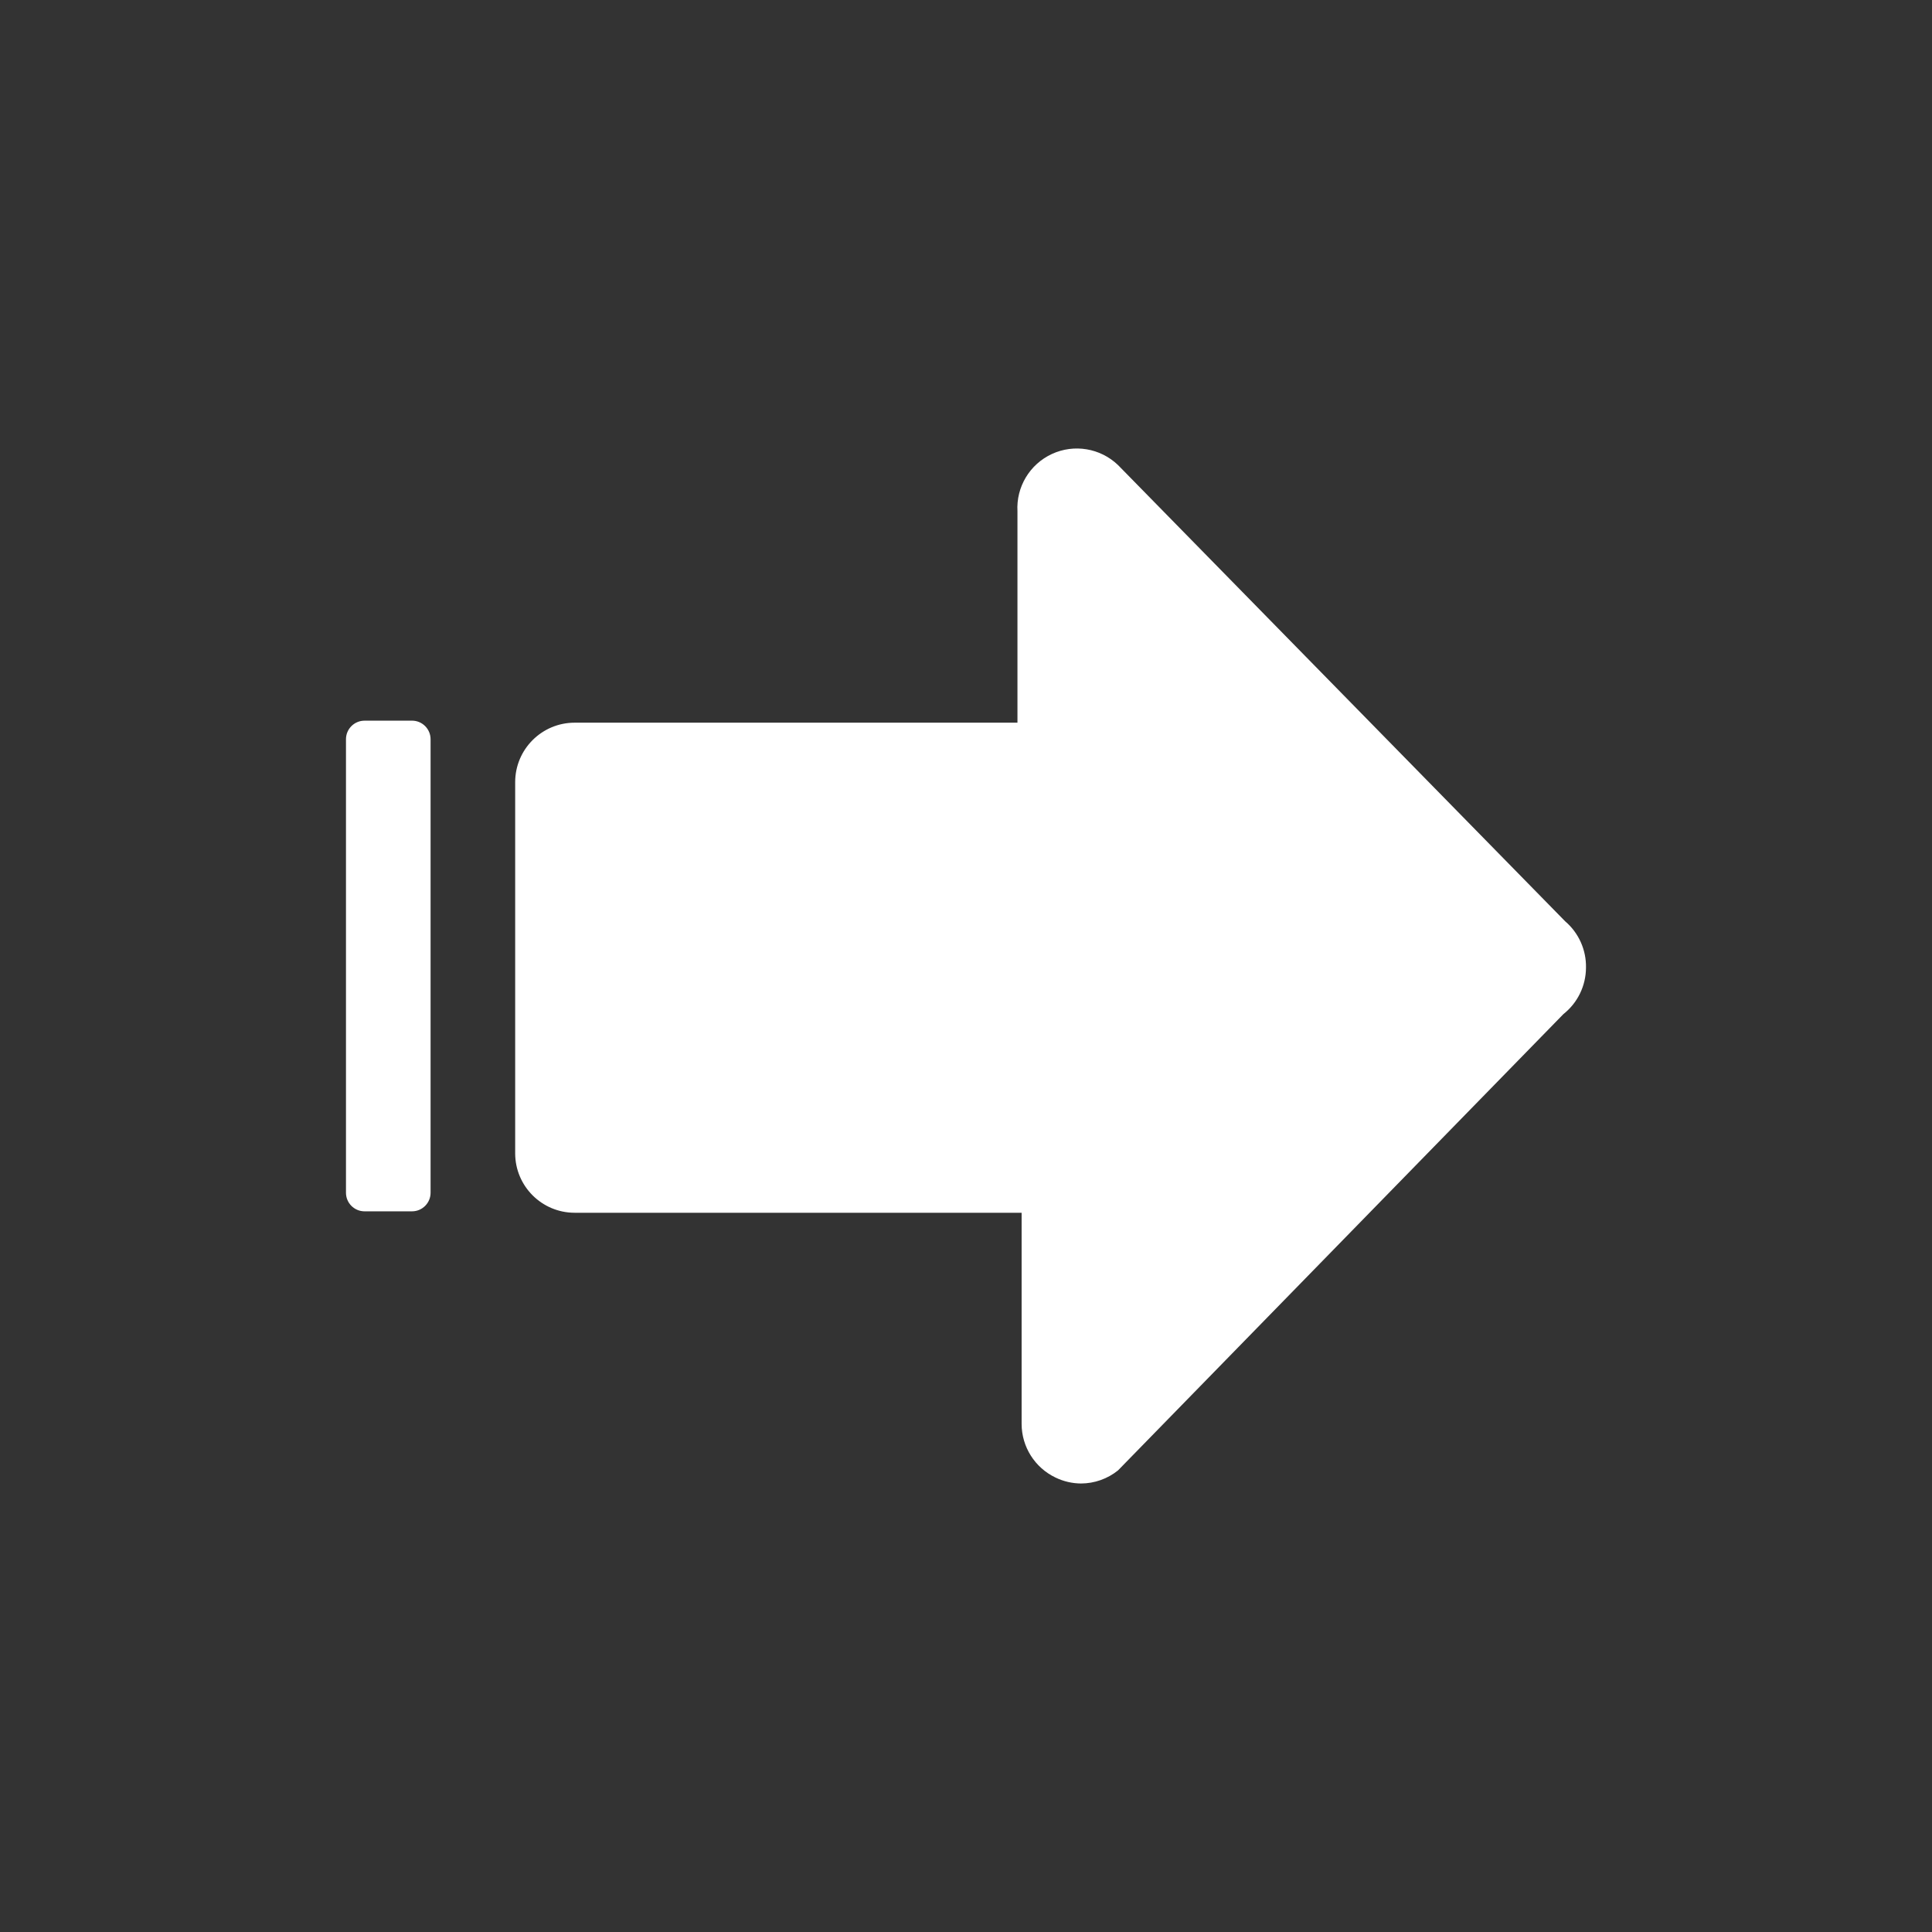 <svg xmlns="http://www.w3.org/2000/svg" width="104" height="104" viewBox="0 0 104 104">
    <rect x="0" y="0" width="104" height="104" fill="#333333" stroke="none"/>
    <path fill="#FFF" fill-rule="evenodd" d="M60.182 25.033l24.072 24.562c.729.623 1.14 1.54 1.12 2.498-.004.974-.451 1.893-1.216 2.497L60.182 79.153c-.563.452-1.263.7-1.986.704-.477-.003-.947-.112-1.377-.32-1.112-.53-1.821-1.65-1.825-2.882V65.283h-24.06c-1.768 0-3.202-1.434-3.202-3.202V42.104c0-1.768 1.434-3.202 3.203-3.202H54.77V27.53c-.076-1.314.66-2.54 1.855-3.092 1.195-.552 2.606-.316 3.557.595zm-38.004 13.76c.553 0 1 .449 1 1v24.413c0 .552-.447 1-1 1h-2.554c-.552 0-1-.448-1-1V39.794c0-.552.448-1 1-1h2.554z"/>
</svg>
